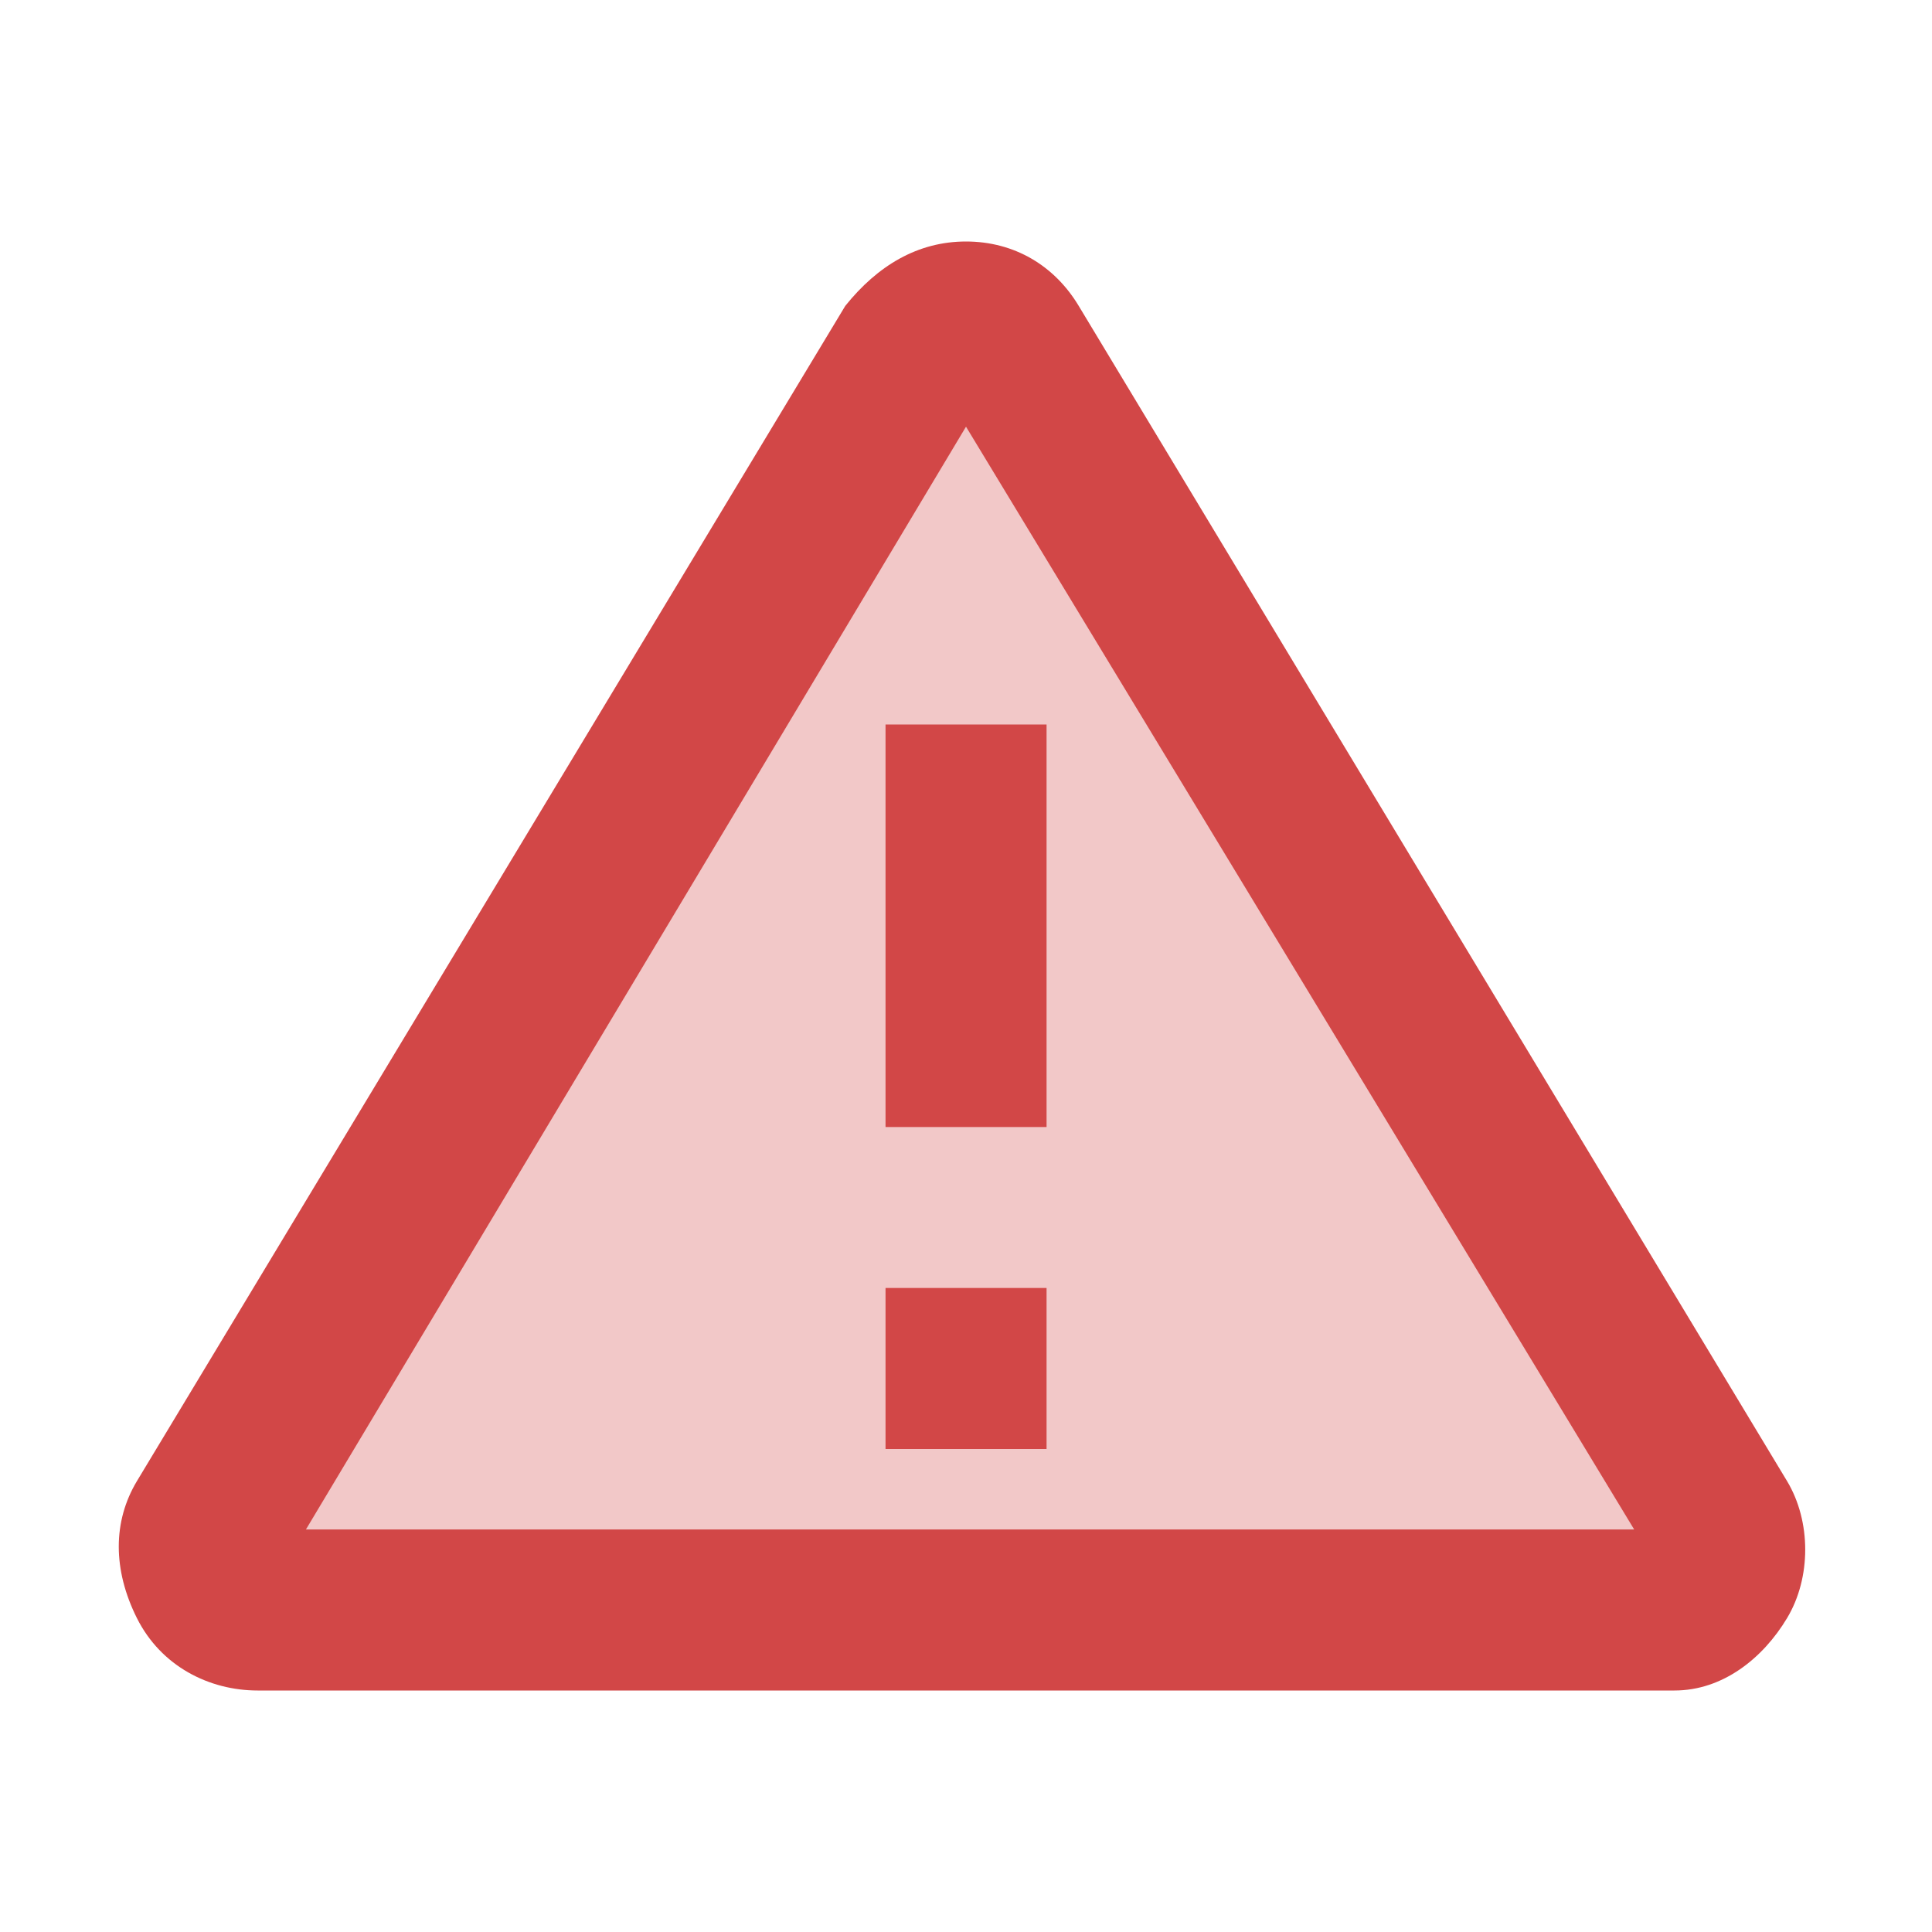 <svg width="20" height="20" viewBox="0 0 20 20" fill="none" xmlns="http://www.w3.org/2000/svg">
<g id="icons8-error 3">
<path id="Vector" opacity="0.3" d="M17.833 15.833L10.499 3.583C10.249 3.25 9.75 3.25 9.5 3.583L2.166 15.833C1.916 16.25 2.25 16.666 2.666 16.666H17.333C17.75 16.666 18.083 16.166 17.833 15.833Z" fill="#D24747"/>
<path id="Vector_2" d="M17.334 17.5H2.667C2.167 17.5 1.667 17.25 1.417 16.75C1.167 16.25 1.167 15.75 1.417 15.333L8.75 3.167C9.084 2.75 9.5 2.5 10 2.5C10.5 2.5 10.917 2.75 11.167 3.167L18.5 15.333C18.75 15.75 18.75 16.333 18.5 16.75C18.25 17.167 17.834 17.5 17.334 17.5ZM3.167 15.833H16.917L10 4.417L3.167 15.833Z" fill="#D24747"/>
<path id="Vector_3" d="M10.834 15H9.167V13.333H10.834V15ZM10.834 11.667H9.167V7.5H10.834V11.667Z" fill="#D24747"/>
</g>
</svg>
